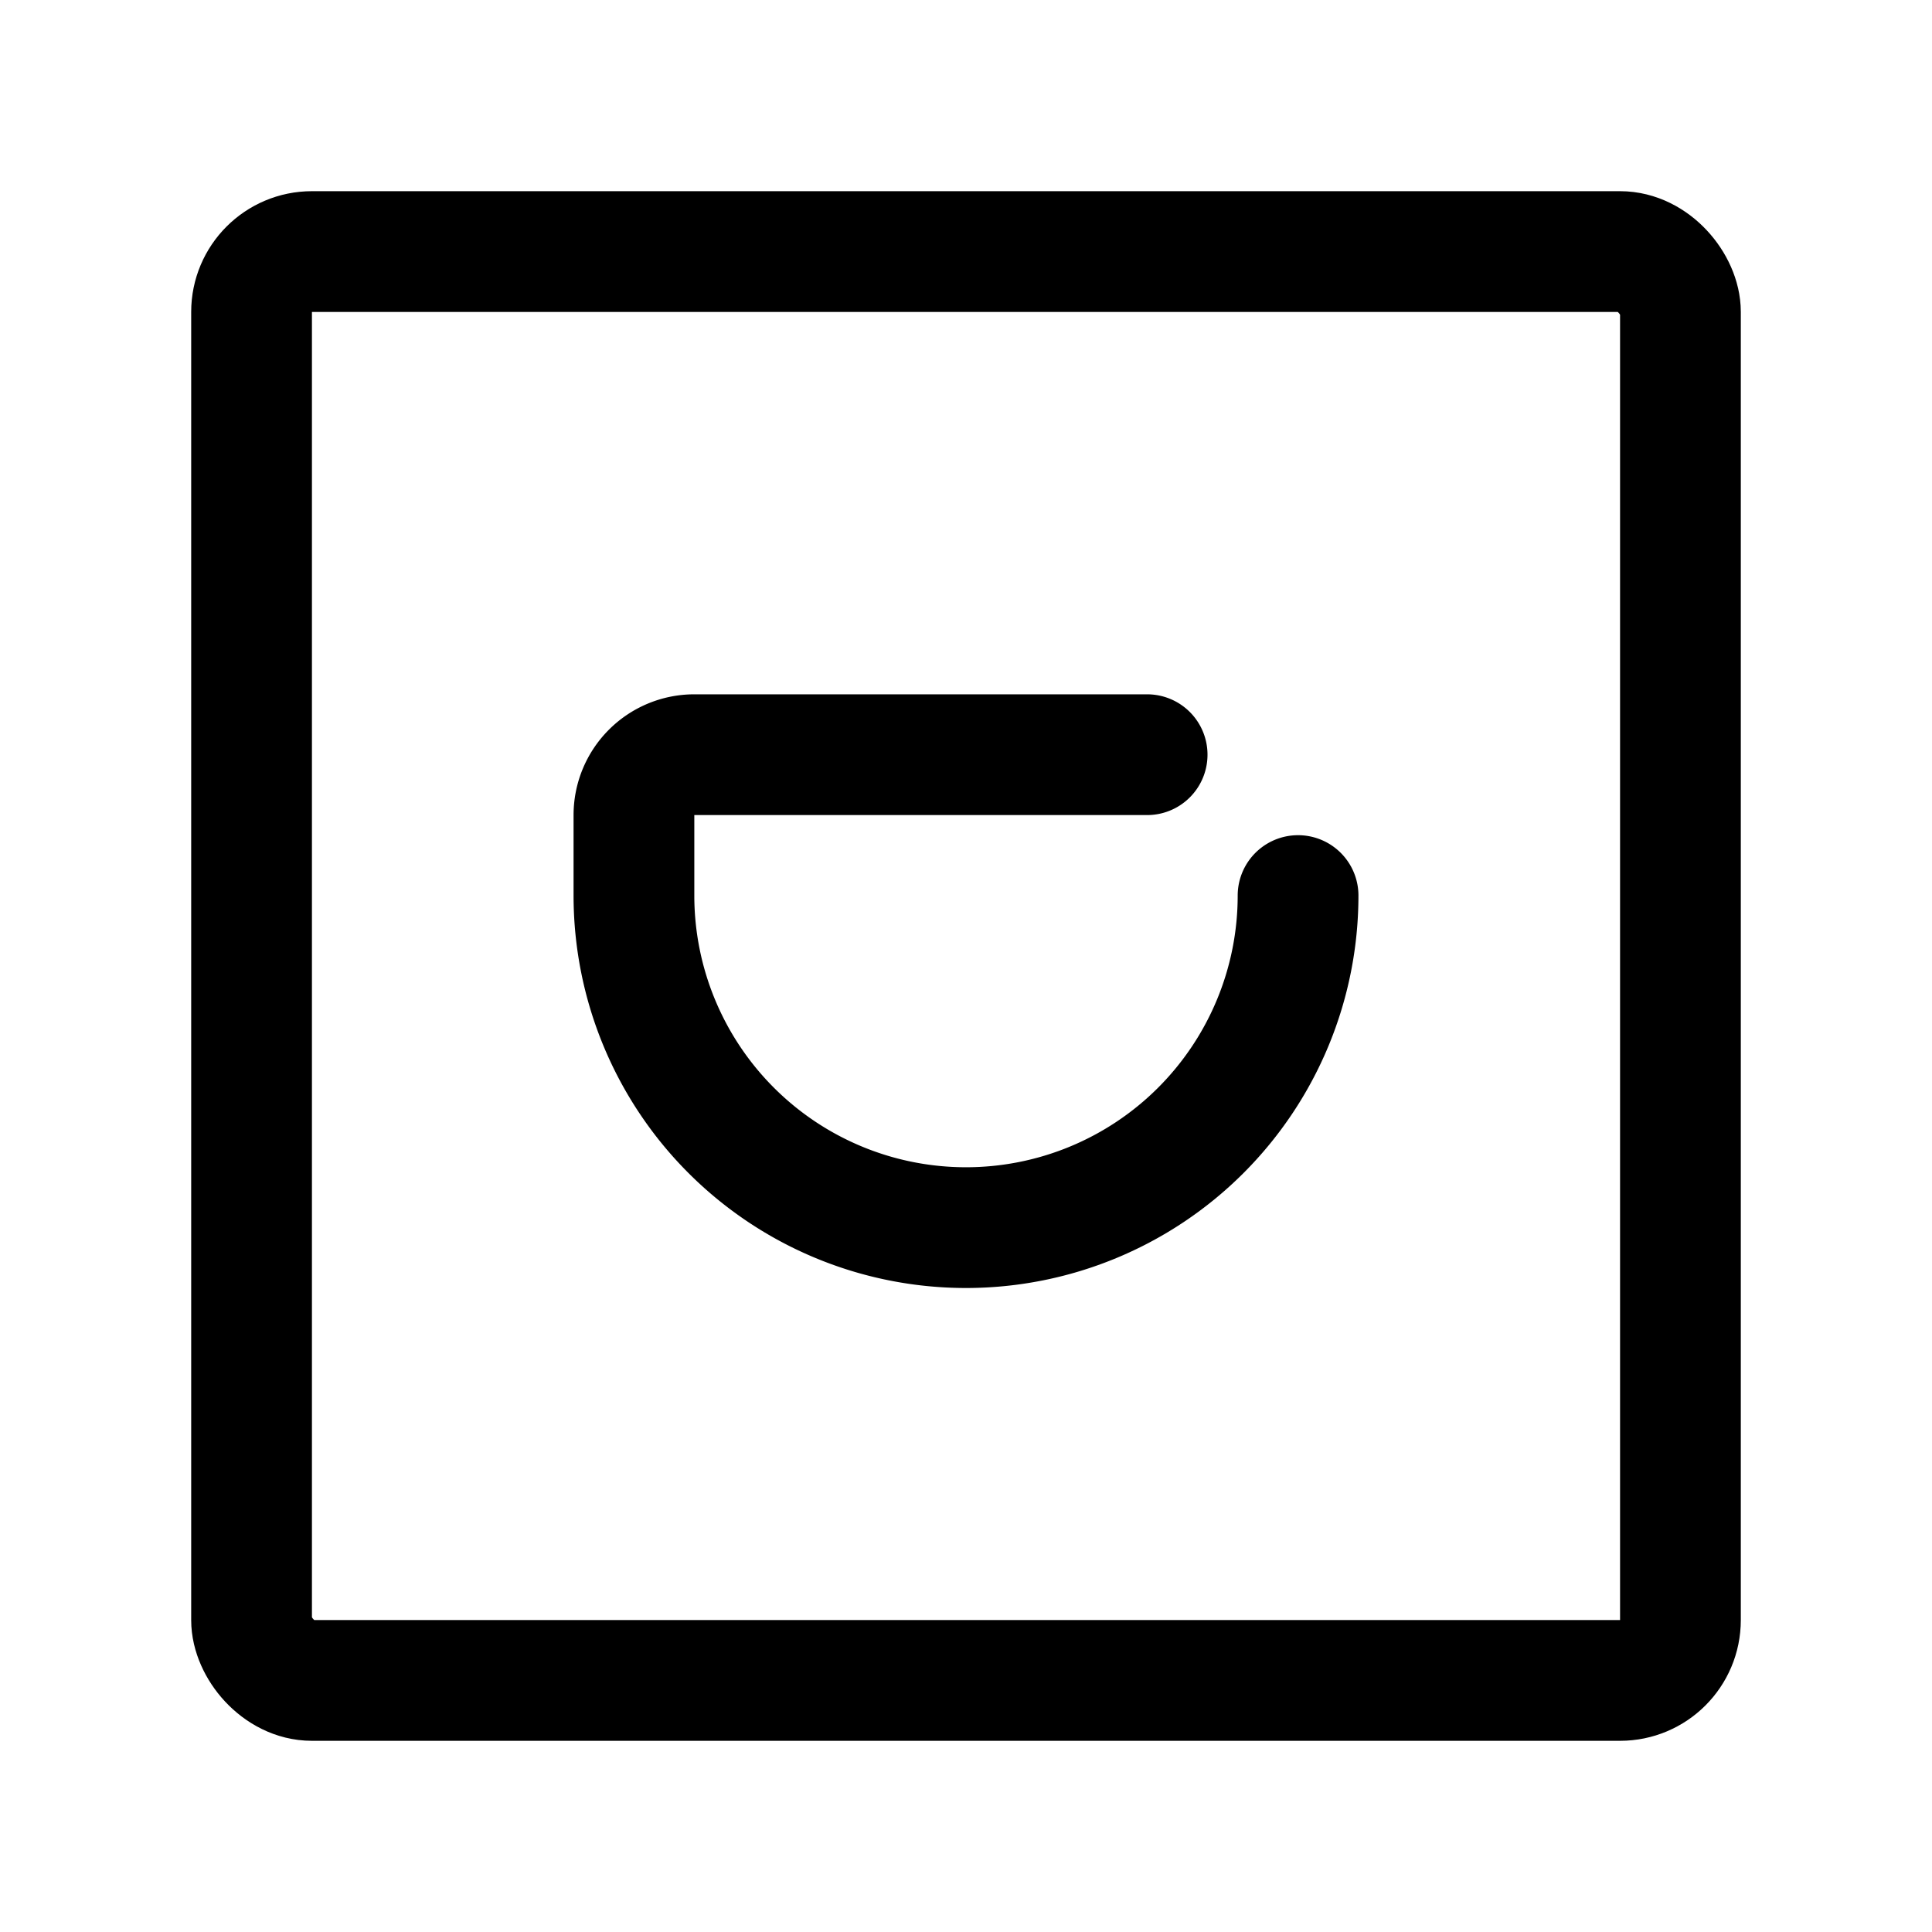 <svg xmlns="http://www.w3.org/2000/svg" width="192" height="192" fill="none" viewBox="0 0 192 192"><rect width="142" height="142" x="25" y="25" stroke="#000" stroke-linecap="round" stroke-linejoin="round" stroke-width="12" rx="6"/><path stroke="#000" stroke-linecap="round" stroke-linejoin="round" stroke-width="12" d="M129 89a33 33 0 0 1-9.665 23.335A33 33 0 0 1 96 122a33 33 0 0 1-23.335-9.665A33 33 0 0 1 63 89m51-14H69a6 6 0 0 0-6 6v8"/></svg>